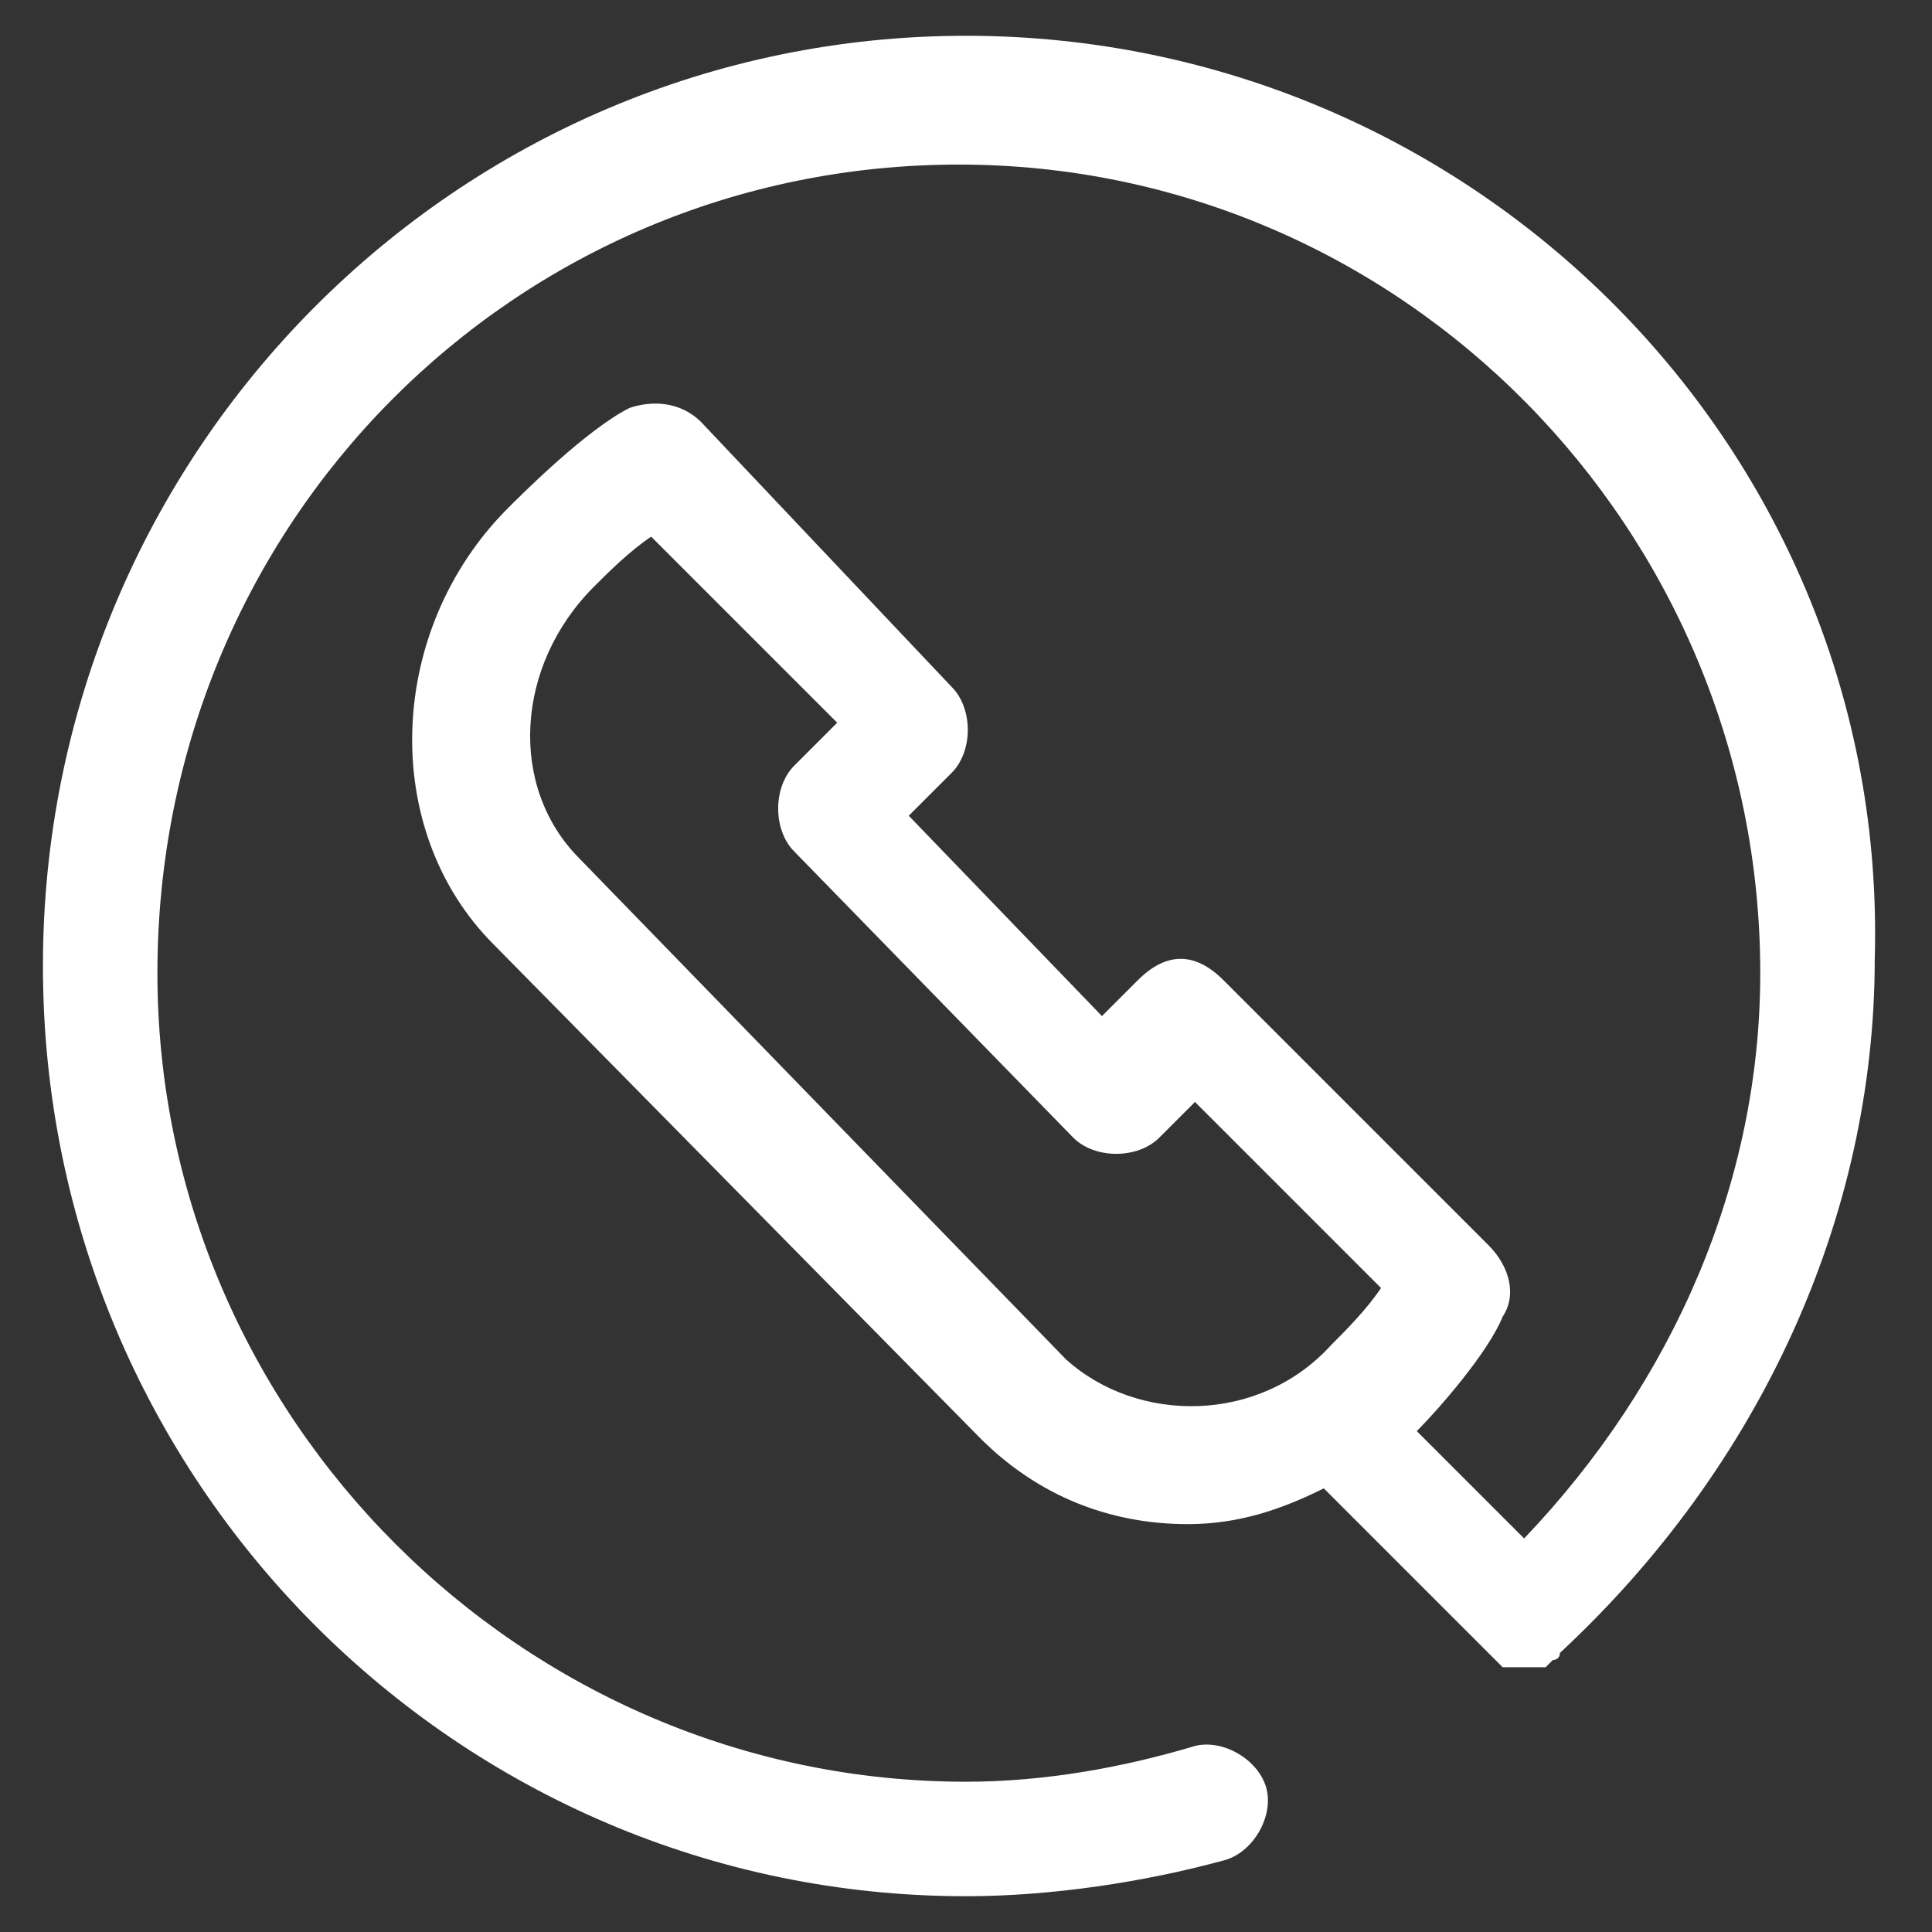 <svg xmlns="http://www.w3.org/2000/svg" viewBox="0 0 27 27"><rect x="0" y="0" width="27" height="27" fill="#333333" stroke="none"/><path fill="#FFF" d="M13.5.5C6.4.5.6 6.3.6 13.5s5.8 13 12.9 13c1.2 0 2.5-.2 3.6-.5.4-.1.7-.6.6-1-.1-.4-.6-.7-1-.6-1 .3-2.1.5-3.2.5-6.2 0-11.3-5.1-11.3-11.3 0-6.3 5-11.3 11.2-11.3s11.2 5.1 11.2 11.3c0 2.9-1.2 5.7-3.3 7.9L19.8 20c.3-.3 1-1.1 1.2-1.6.2-.3.1-.7-.2-1l-3.7-3.7c-.2-.2-.4-.3-.6-.3-.2 0-.4.1-.6.3l-.5.5-2.7-2.8.6-.6c.3-.3.3-.9 0-1.2L9.8 5.9c-.3-.3-.7-.3-1-.2-.6.3-1.5 1.2-1.7 1.4-1.7 1.7-1.8 4.5-.2 6.1l6.8 6.9c.8.8 1.8 1.2 2.9 1.2.7 0 1.3-.2 1.9-.5l2.3 2.3.1.1.1.1H21.6l.1-.1s.1 0 .1-.1c2.8-2.6 4.4-6.1 4.4-9.7C26.4 6.3 20.6.5 13.5.5zM14.9 19l-6.8-7c-1-1-.9-2.7.2-3.8.2-.2.5-.5.8-.7l2.6 2.6-.6.6c-.3.3-.3.9 0 1.2l3.9 4c.3.3.9.3 1.2 0l.5-.5 2.6 2.6c-.2.3-.5.6-.7.8-1 1.1-2.7 1.1-3.7.2z"/></svg>